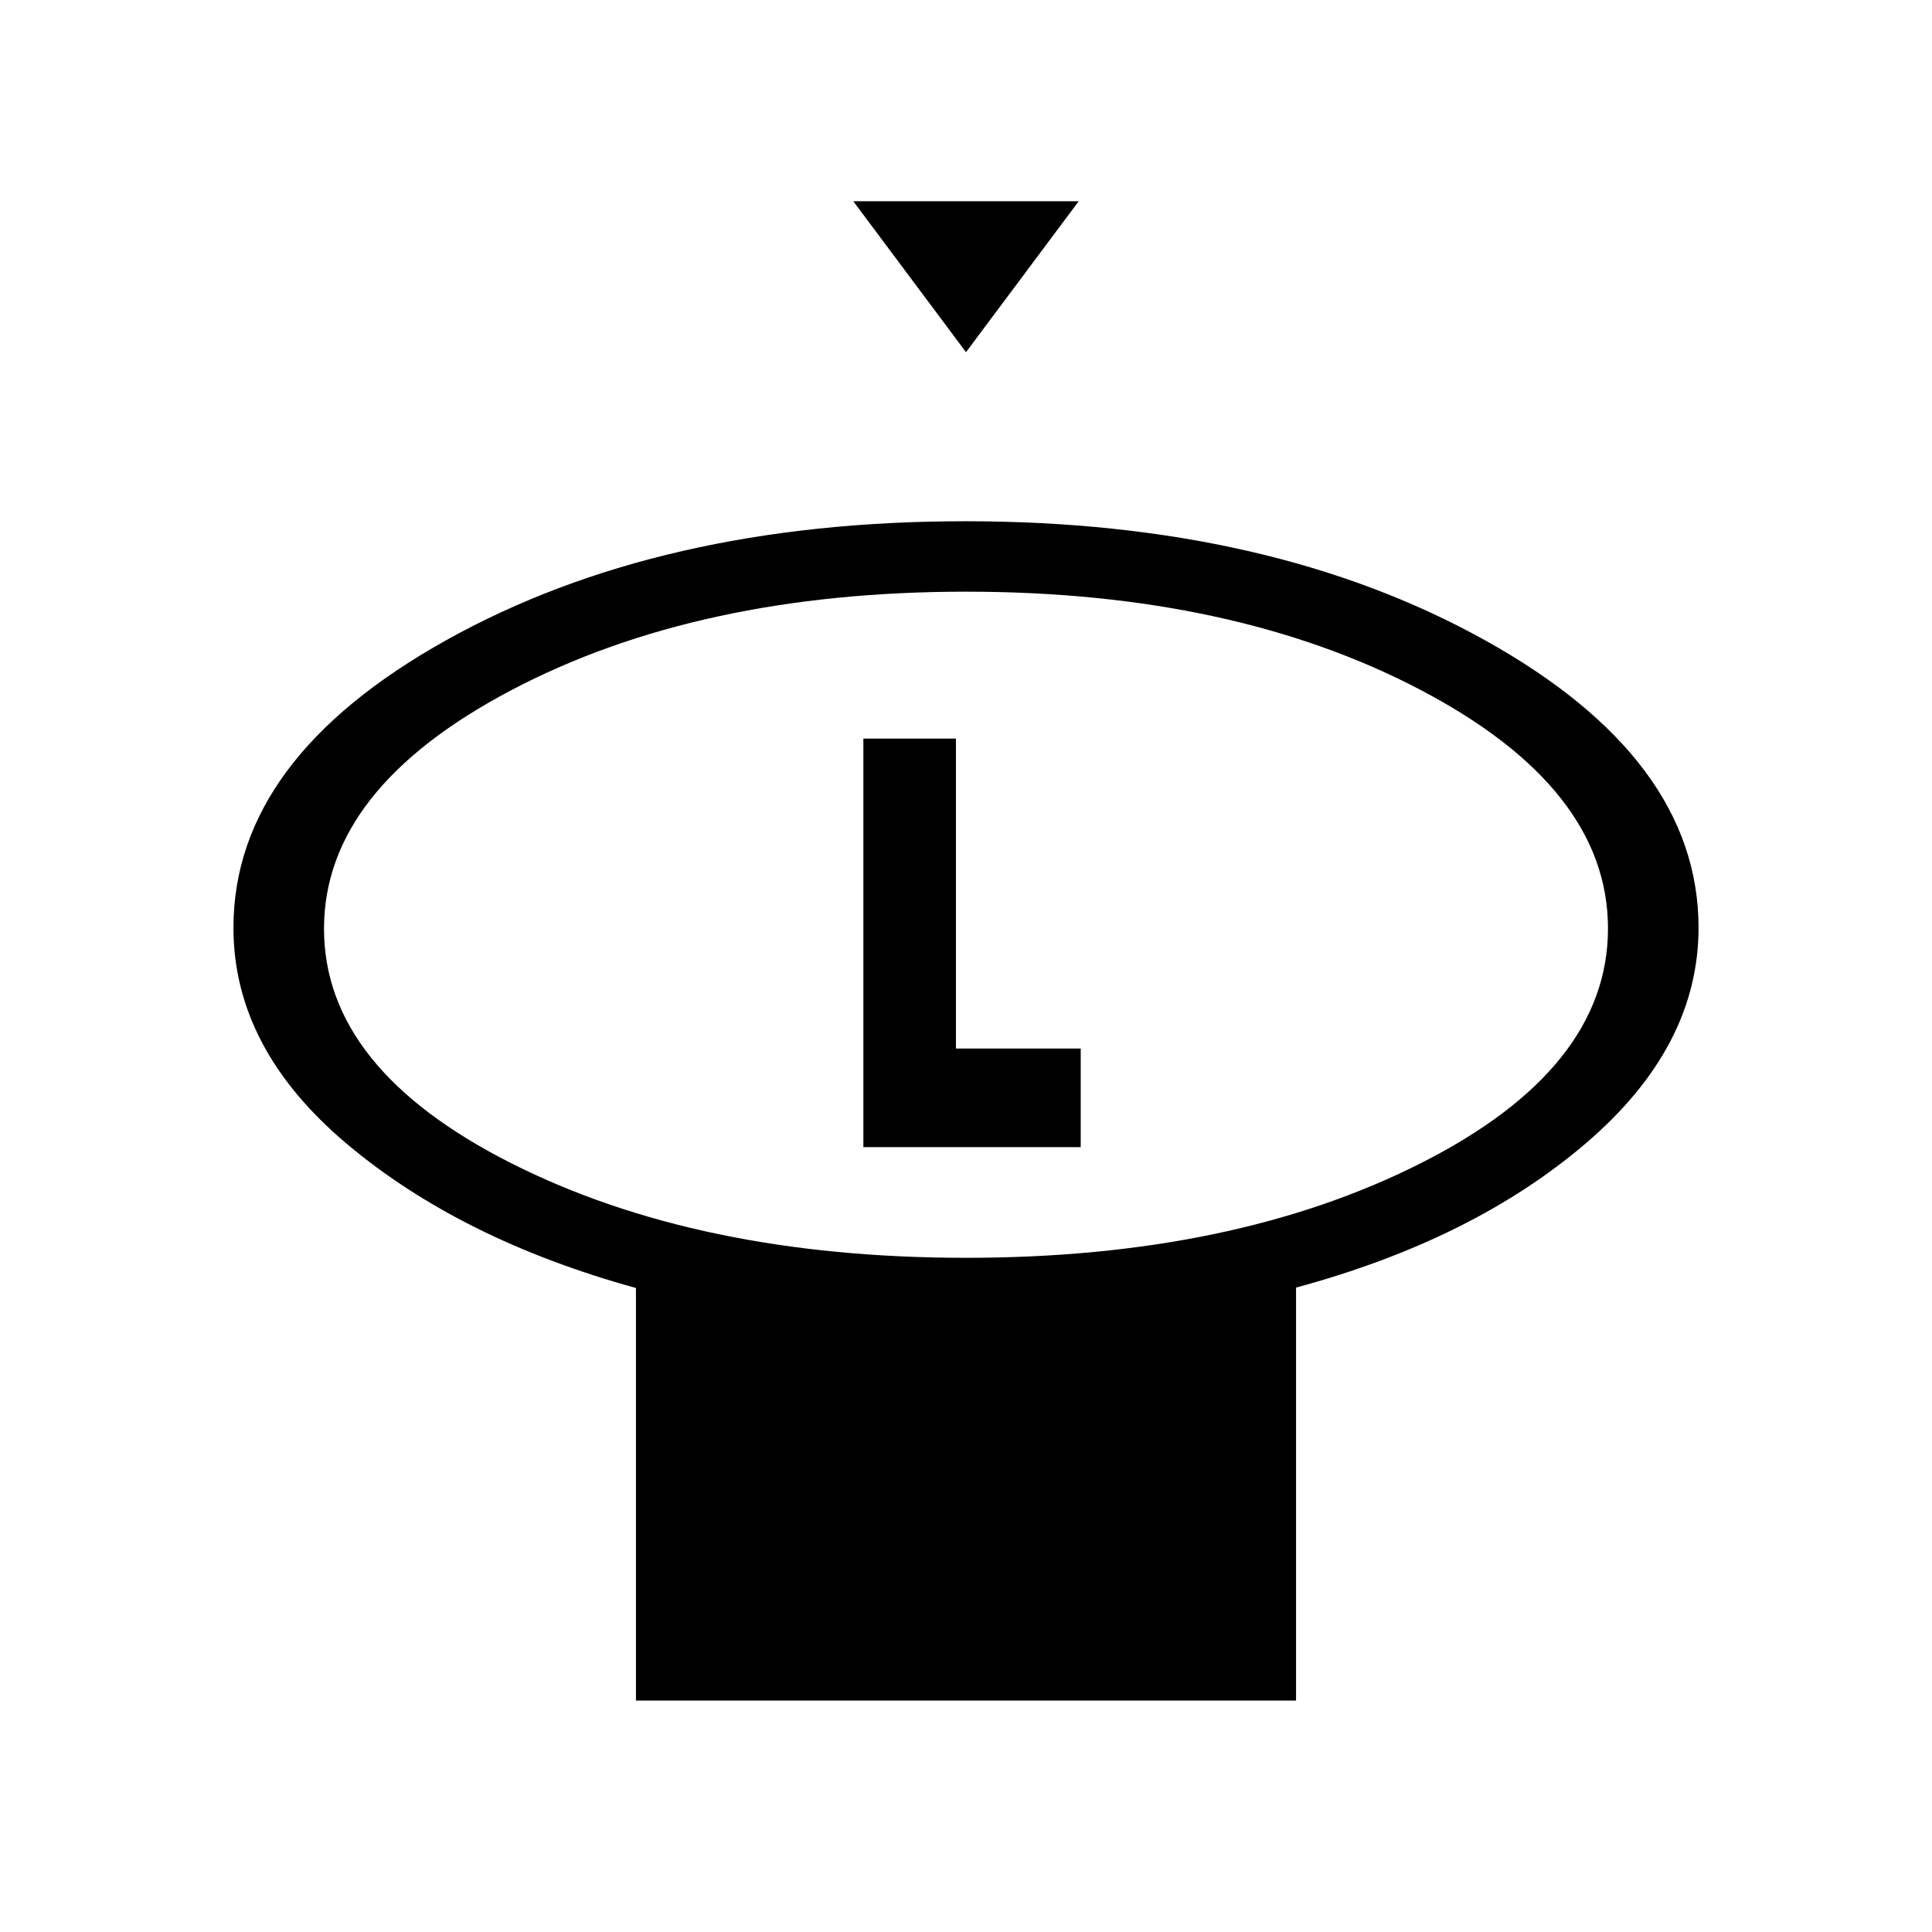 <svg xmlns="http://www.w3.org/2000/svg" height="20" viewBox="0 -960 960 960" width="20"><path d="m480-785-56-75h112l-56 75Zm0 450q132.93 0 225.97-47Q799-429 799-498.64t-93.05-118.5Q612.9-666 479.95-666T254-617.02q-93 48.98-93 118.5Q161-429 254.03-382q93.04 47 225.97 47Zm164 14.79V-115H316v-205q-87-24-143.5-71.48Q116-438.96 116-499q0-83.96 105.89-142.98Q327.78-701 479.57-701q151.79 0 258.11 59.02Q844-582.96 844-499q0 59.2-56 107.1-56 47.9-144 71.69ZM480-499Zm-51 109h108v-49h-62v-154h-46v203Z"/></svg>